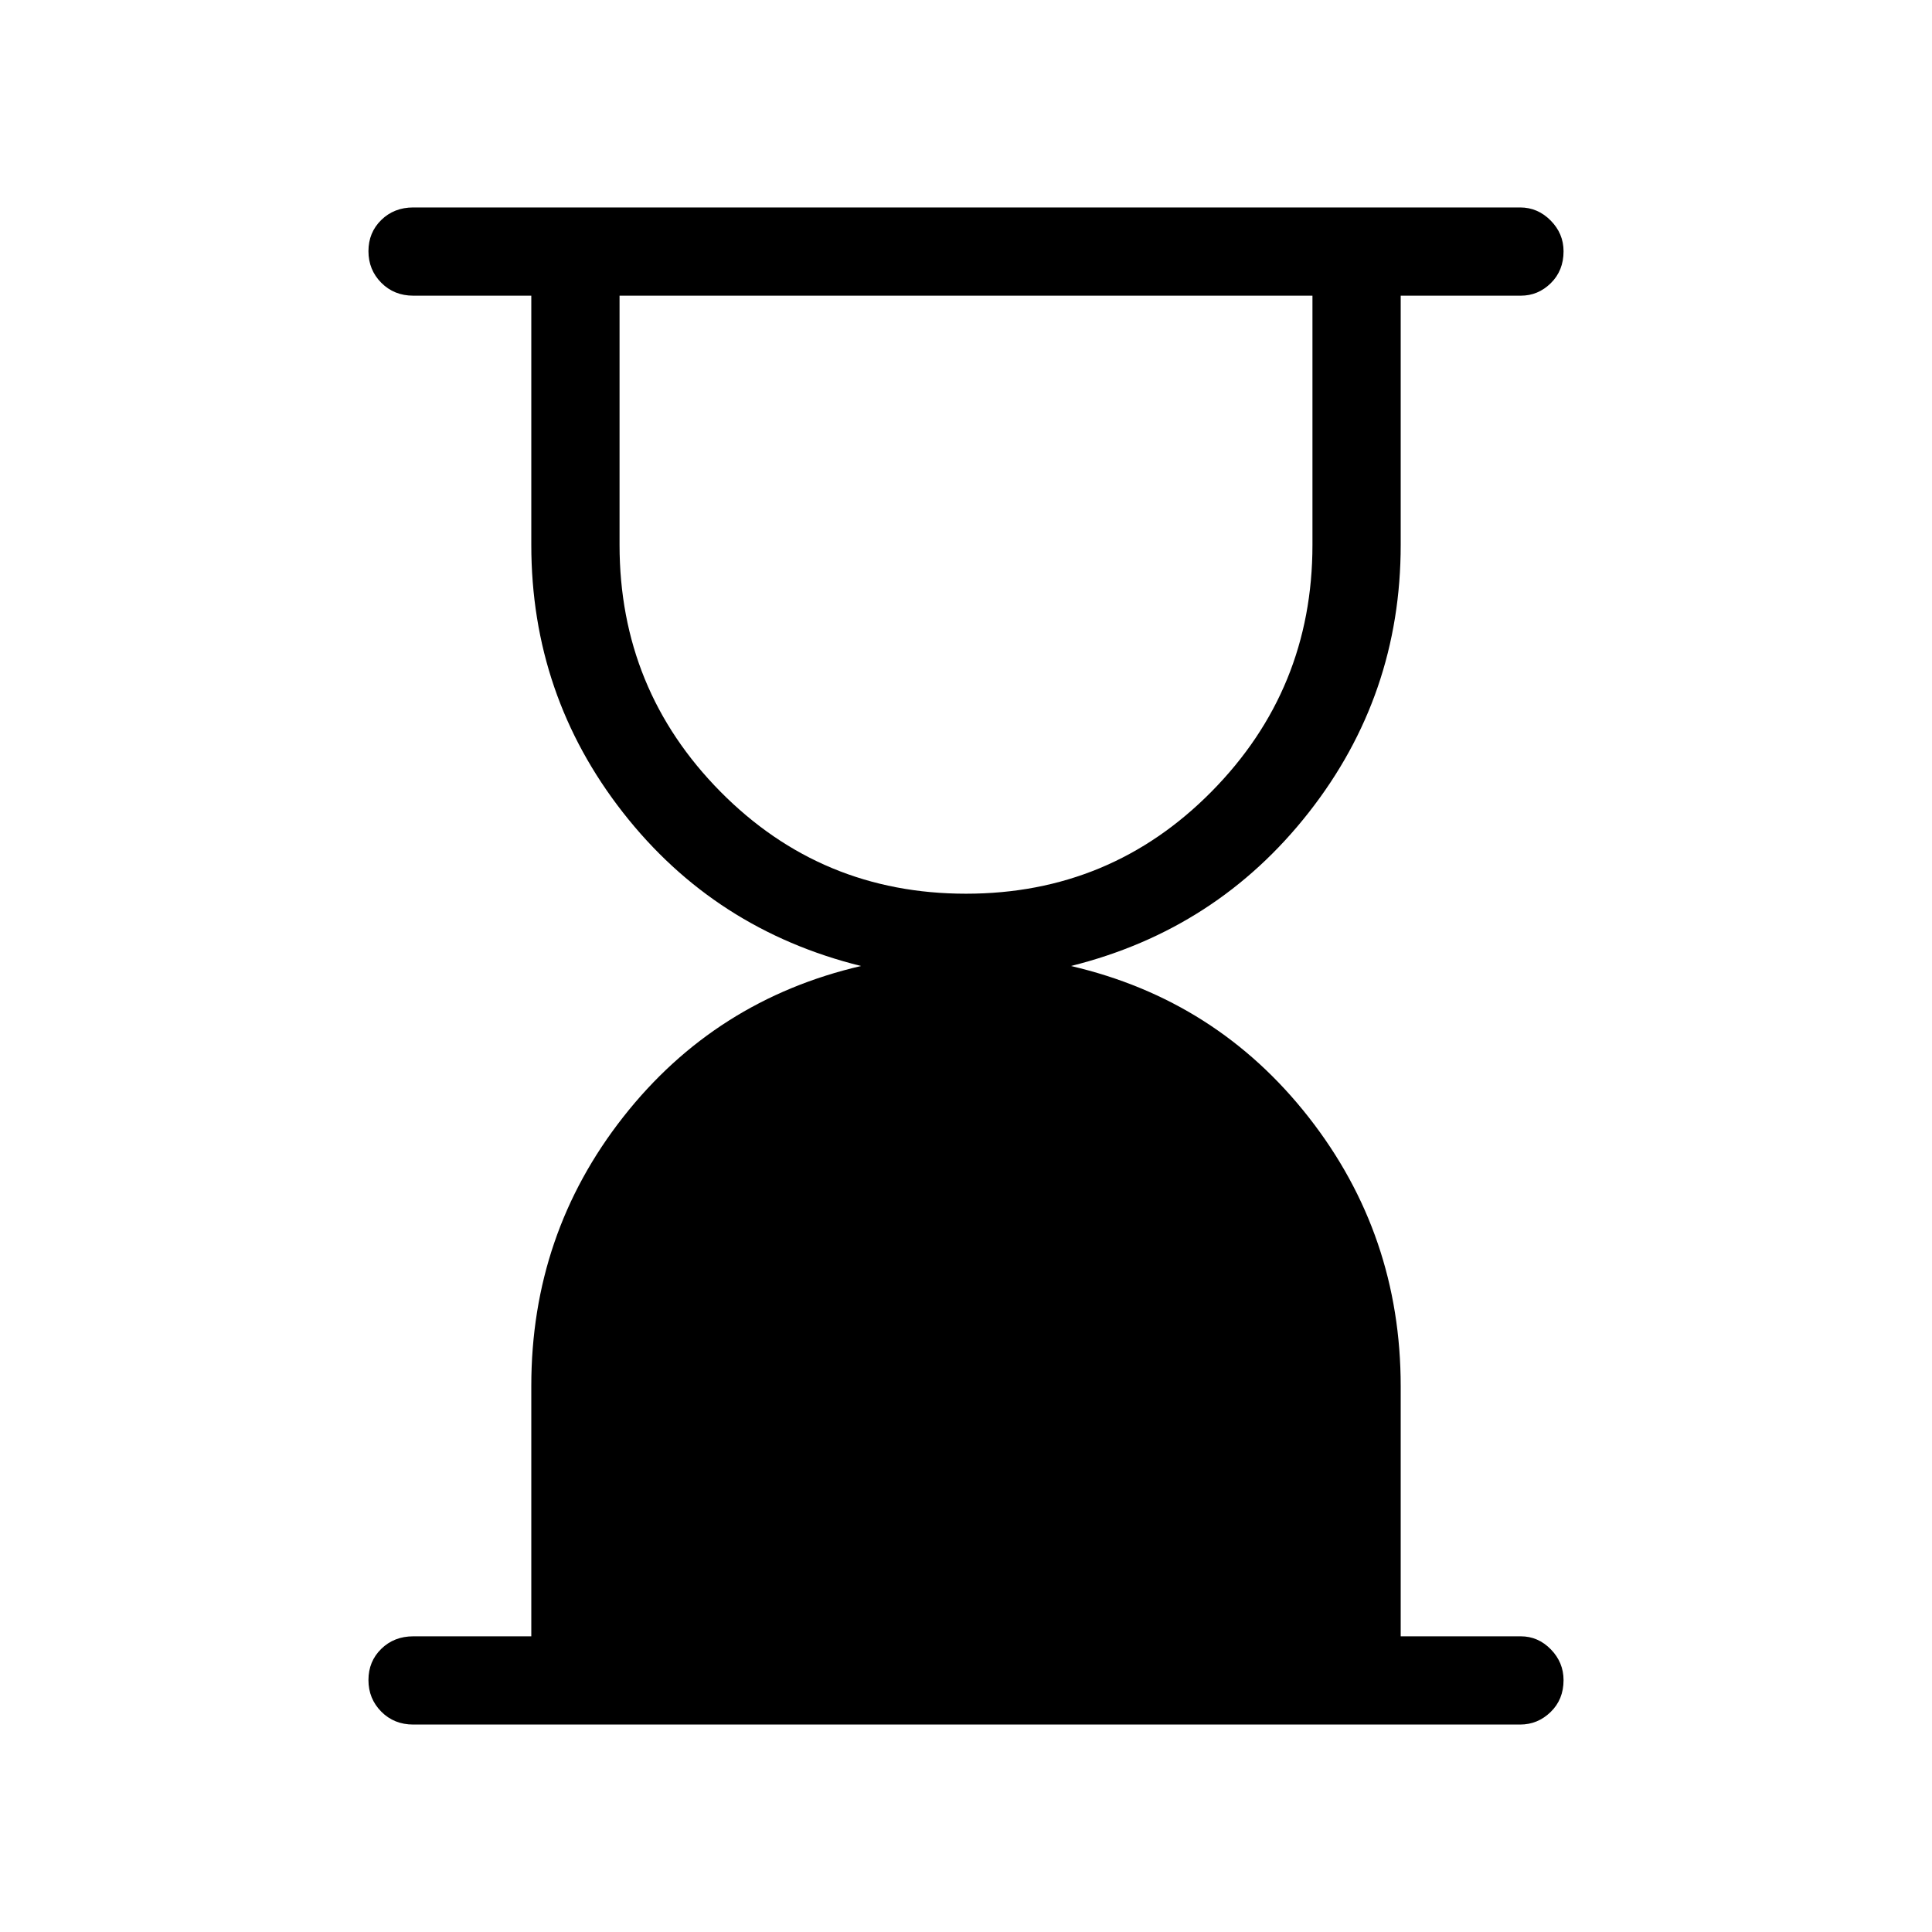 <svg xmlns="http://www.w3.org/2000/svg" height="48" viewBox="0 -960 960 960" width="48"><path d="M480-515.92q71.88 0 122.02-50.76 50.13-50.75 50.13-122.55v-123.85h-344.3v123.85q0 71.88 50.13 122.6 50.14 50.71 122.02 50.71ZM205.35-103.08q-9.53 0-15.9-6.42-6.37-6.43-6.37-15.7 0-9.26 6.37-15.49t15.9-6.23H264v-124.46q0-75.43 45.69-133.6 45.7-58.17 118.16-75.02-72.77-18.04-118.31-76.28Q264-614.52 264-689.23v-123.85h-58.65q-9.53 0-15.9-6.42-6.37-6.43-6.37-15.69 0-9.27 6.37-15.5t15.9-6.23h550q8.73 0 15.15 6.48 6.42 6.47 6.42 15.29 0 9.61-6.32 15.84t-14.91 6.23H696v123.85q0 74.71-45.69 132.95-45.7 58.24-118.16 76.28 72.46 16.85 118.16 75.19Q696-346.47 696-271.15v124.23h59.69q8.59 0 14.91 6.47 6.32 6.48 6.32 15.3 0 9.61-6.42 15.84t-15.15 6.23h-550Z"/></svg>